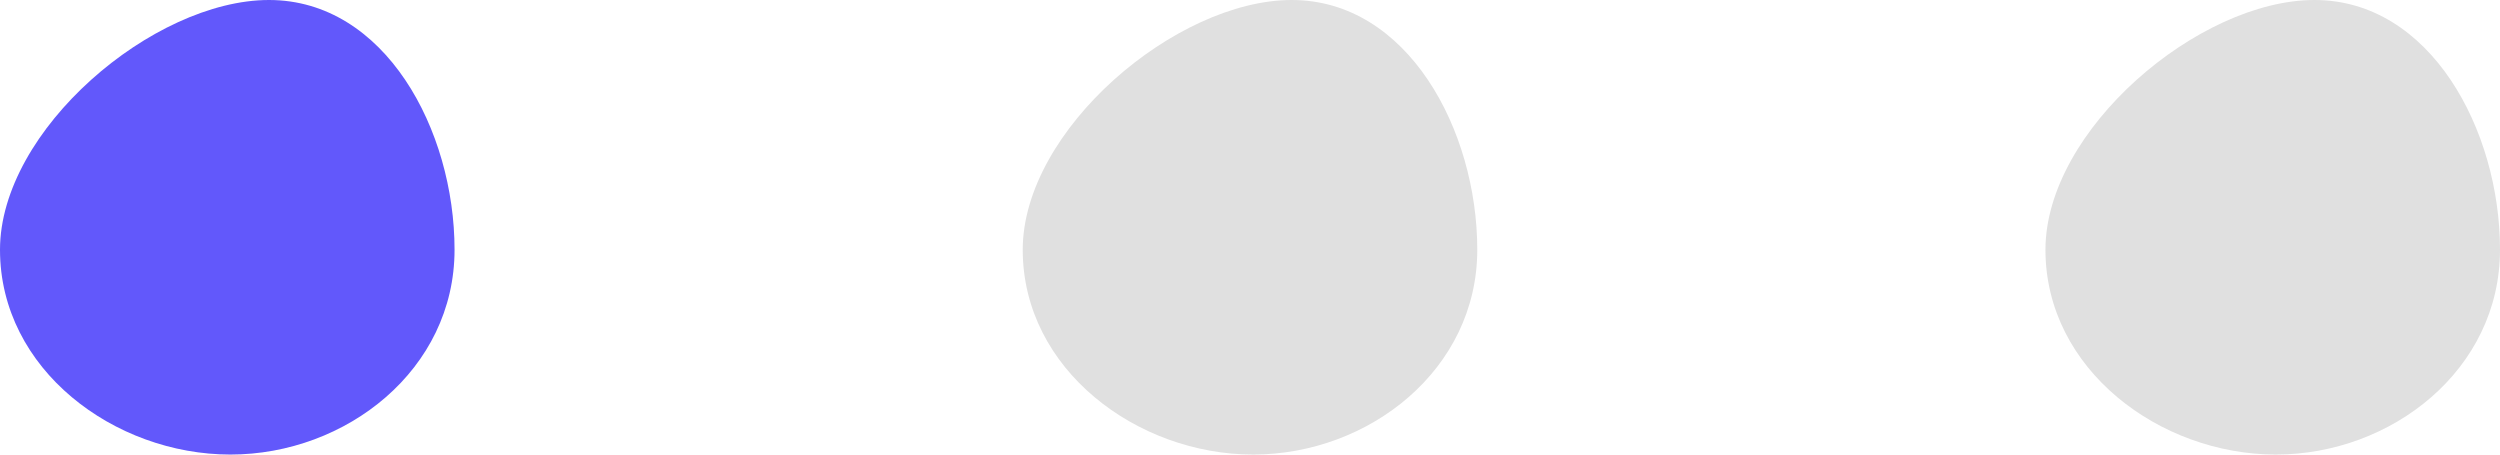 <svg fill="none" height="8" viewBox="0 0 44 8" width="44" xmlns="http://www.w3.org/2000/svg">
    <path
        d="M0 4.396C0 6.505 2.015 8 4.055 8C6.094 8 8 6.505 8 4.396C8 2.286 6.774 0 4.734 0C2.695 0 0 2.286 0 4.396Z"
        fill="#6258FB" />
    <path
        d="M18 4.396C18 6.505 20.015 8 22.055 8C24.094 8 26 6.505 26 4.396C26 2.286 24.774 0 22.734 0C20.695 0 18 2.286 18 4.396Z"
        fill="#E0E0E0" />
    <path
        d="M36 4.396C36 6.505 38.015 8 40.055 8C42.094 8 44 6.505 44 4.396C44 2.286 42.774 0 40.734 0C38.695 0 36 2.286 36 4.396Z"
        fill="#E0E0E0" />
</svg>
